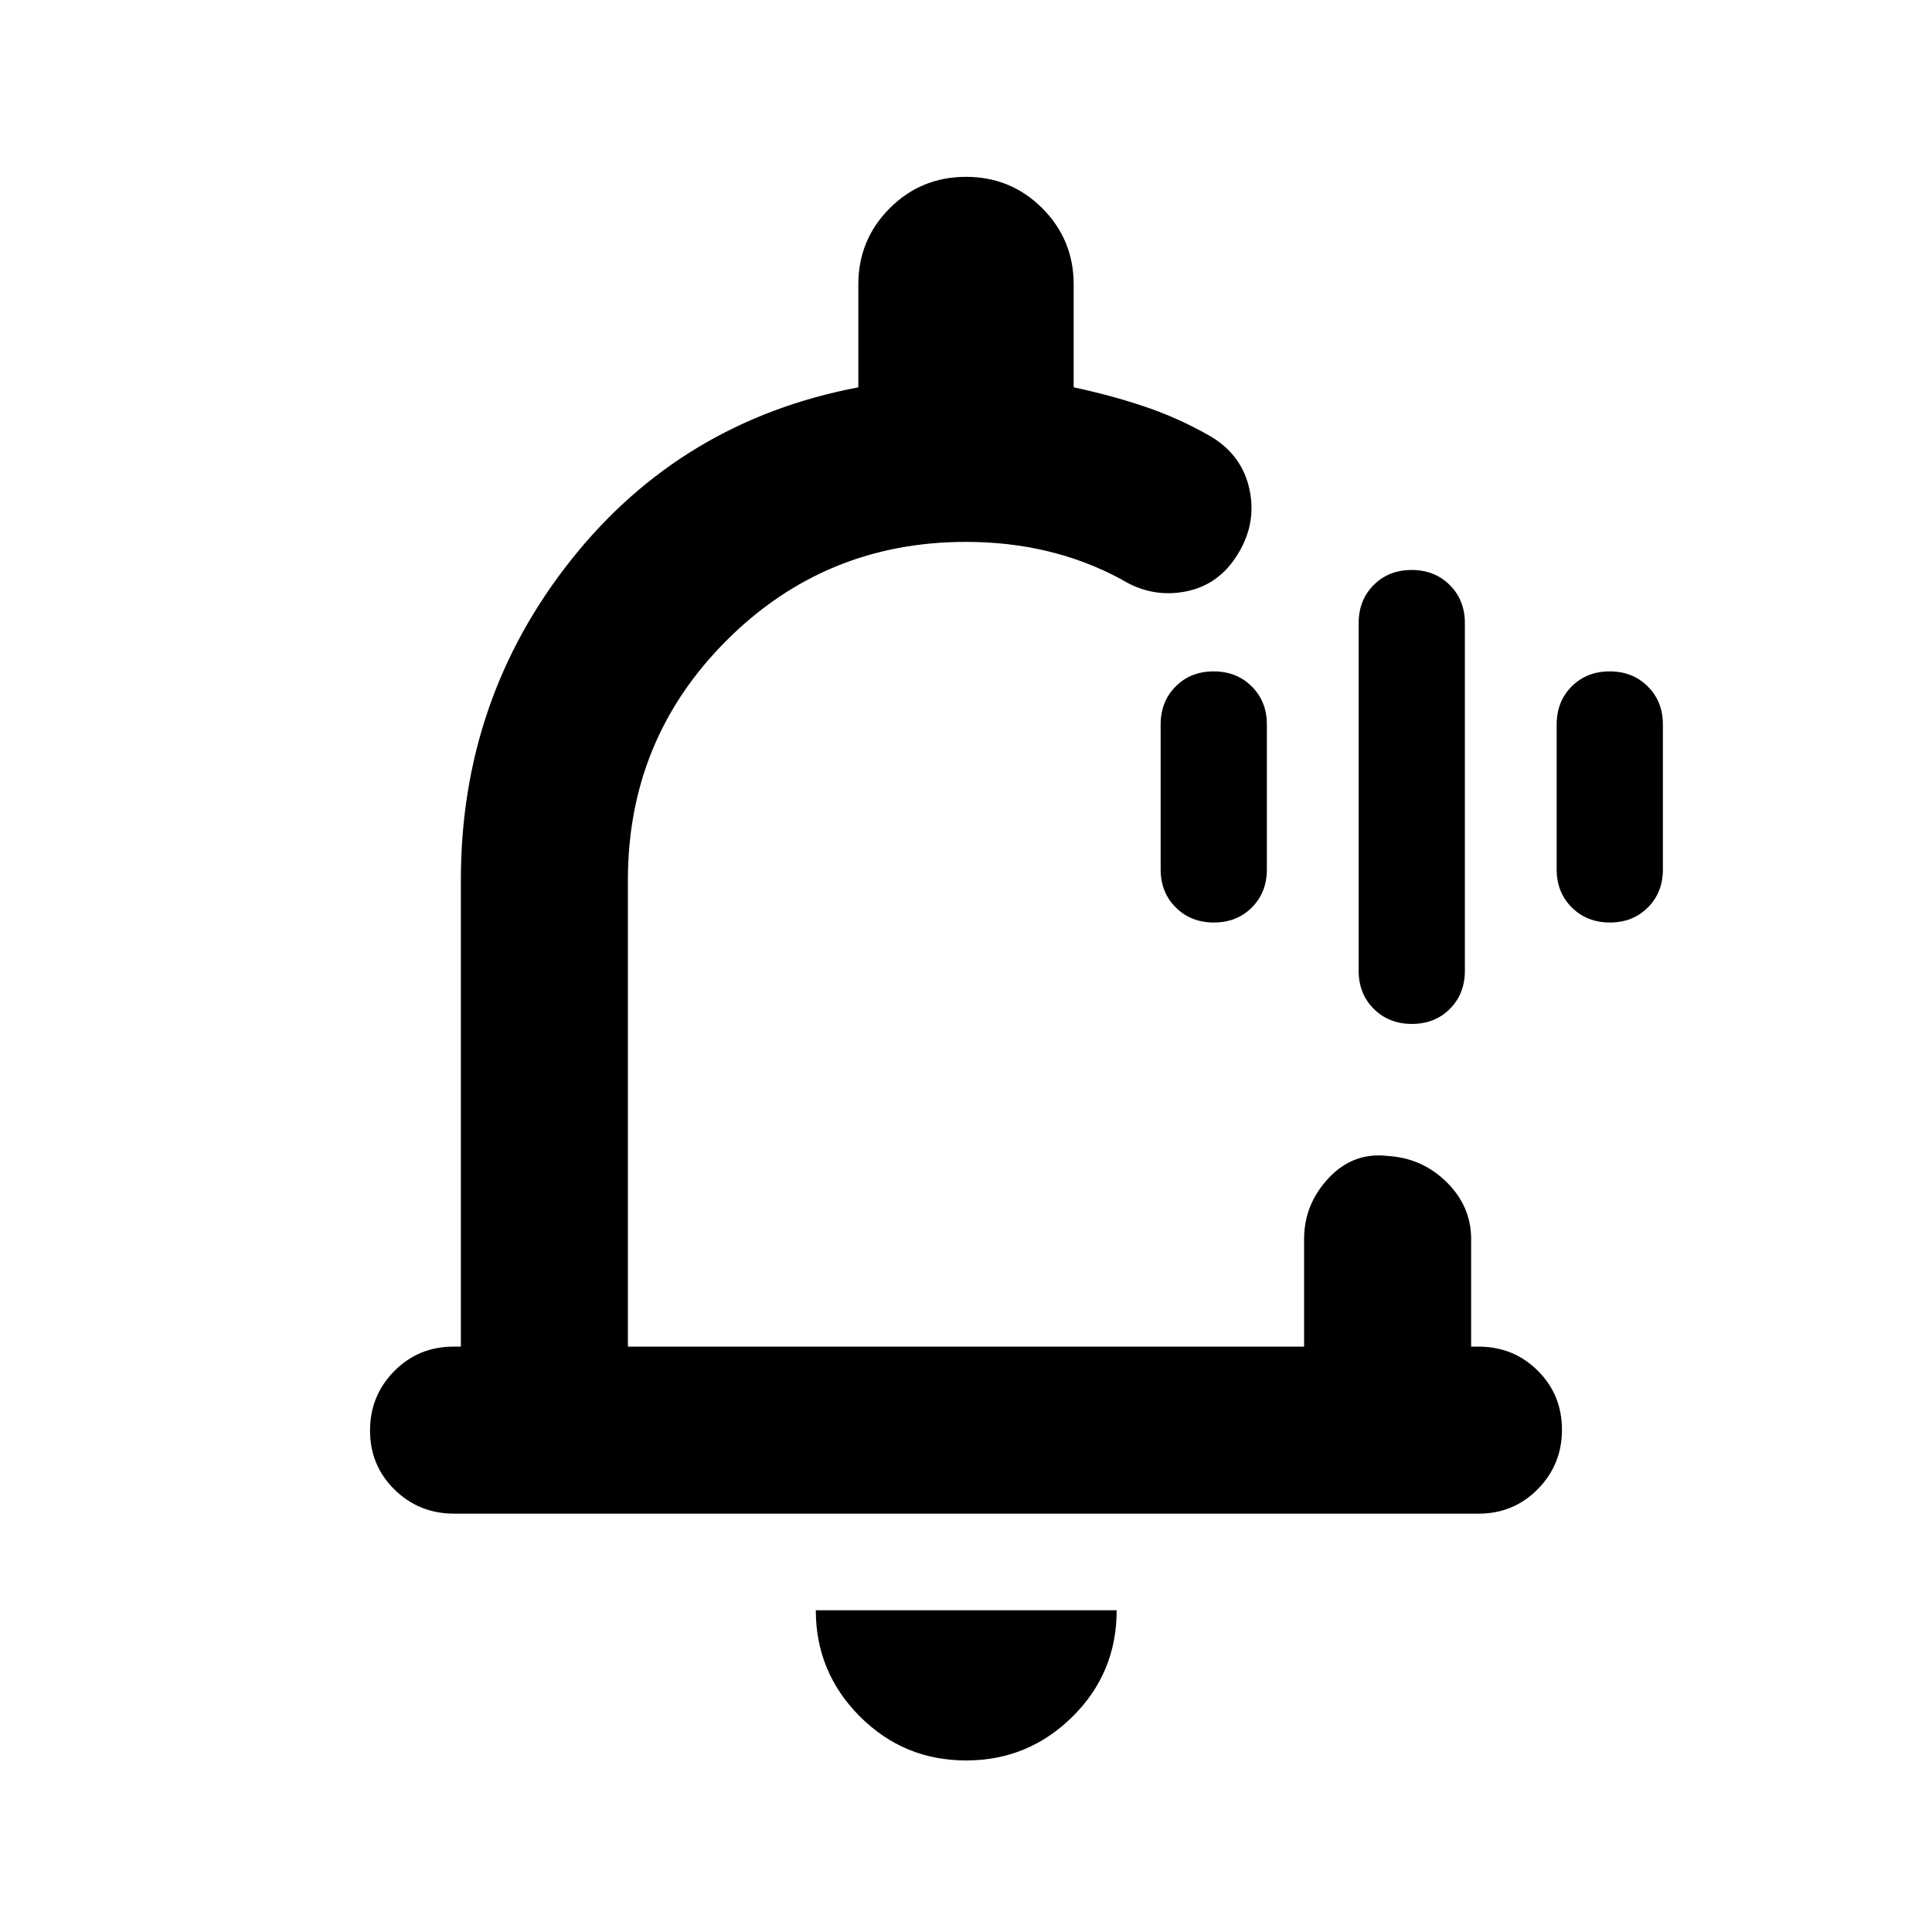 <svg xmlns="http://www.w3.org/2000/svg" height="20" viewBox="0 -960 960 960" width="20"><path d="M480-490.8Zm.03 405.56q-30.97 0-52.82-21.92-21.84-21.92-21.84-52.71h149.5q0 31.2-21.99 52.91-21.98 21.72-52.85 21.72ZM225.66-207.87q-17.44 0-29.62-11.96-12.17-11.97-12.17-29.33t12.02-29.54q12.03-12.17 29.48-12.17H229v-231.87q0-90.11 54.82-159.1 54.81-68.99 142.68-85.7v-51.09q0-22.29 15.6-37.9 15.61-15.6 37.9-15.6t37.9 15.6q15.6 15.61 15.6 37.9v51.09q18.7 3.96 35.6 9.68 16.9 5.71 32.81 14.9 15.44 9.39 18.98 26.3 3.55 16.9-5.85 32.03-9.39 15.43-26.17 18.6-16.78 3.16-31.91-6.23-17.23-9.26-36.47-13.87-19.24-4.61-40.49-4.61-70 0-119 49t-49 119v231.87h336v-53.48q0-17.23 12.17-30.25 12.18-13.01 29.33-11.01 17.15 1 29.33 13.01Q731-360.58 731-344.35v53.48h3.63q17.45 0 29.48 11.96 12.02 11.97 12.02 29.33t-12.02 29.54q-12.02 12.17-29.46 12.17H225.66Zm475.9-243.35q-11.42 0-18.93-7.47-7.52-7.48-7.52-18.92v-172.78q0-11.44 7.46-18.92 7.46-7.47 18.87-7.47 11.42 0 18.93 7.47 7.52 7.48 7.52 18.92v172.78q0 11.44-7.46 18.92-7.46 7.47-18.87 7.47Zm-98.4-50.39q-11.41 0-18.93-7.48-7.51-7.47-7.51-18.91v-72q0-11.44 7.46-18.91 7.46-7.48 18.87-7.48 11.42 0 18.93 7.48 7.52 7.47 7.52 18.91v72q0 11.44-7.46 18.91-7.46 7.48-18.88 7.48Zm196.79 0q-11.42 0-18.93-7.48-7.52-7.47-7.52-18.91v-72q0-11.44 7.46-18.91 7.46-7.48 18.88-7.48 11.41 0 18.93 7.48 7.51 7.47 7.51 18.91v72q0 11.44-7.46 18.91-7.46 7.48-18.87 7.48Z"/></svg>